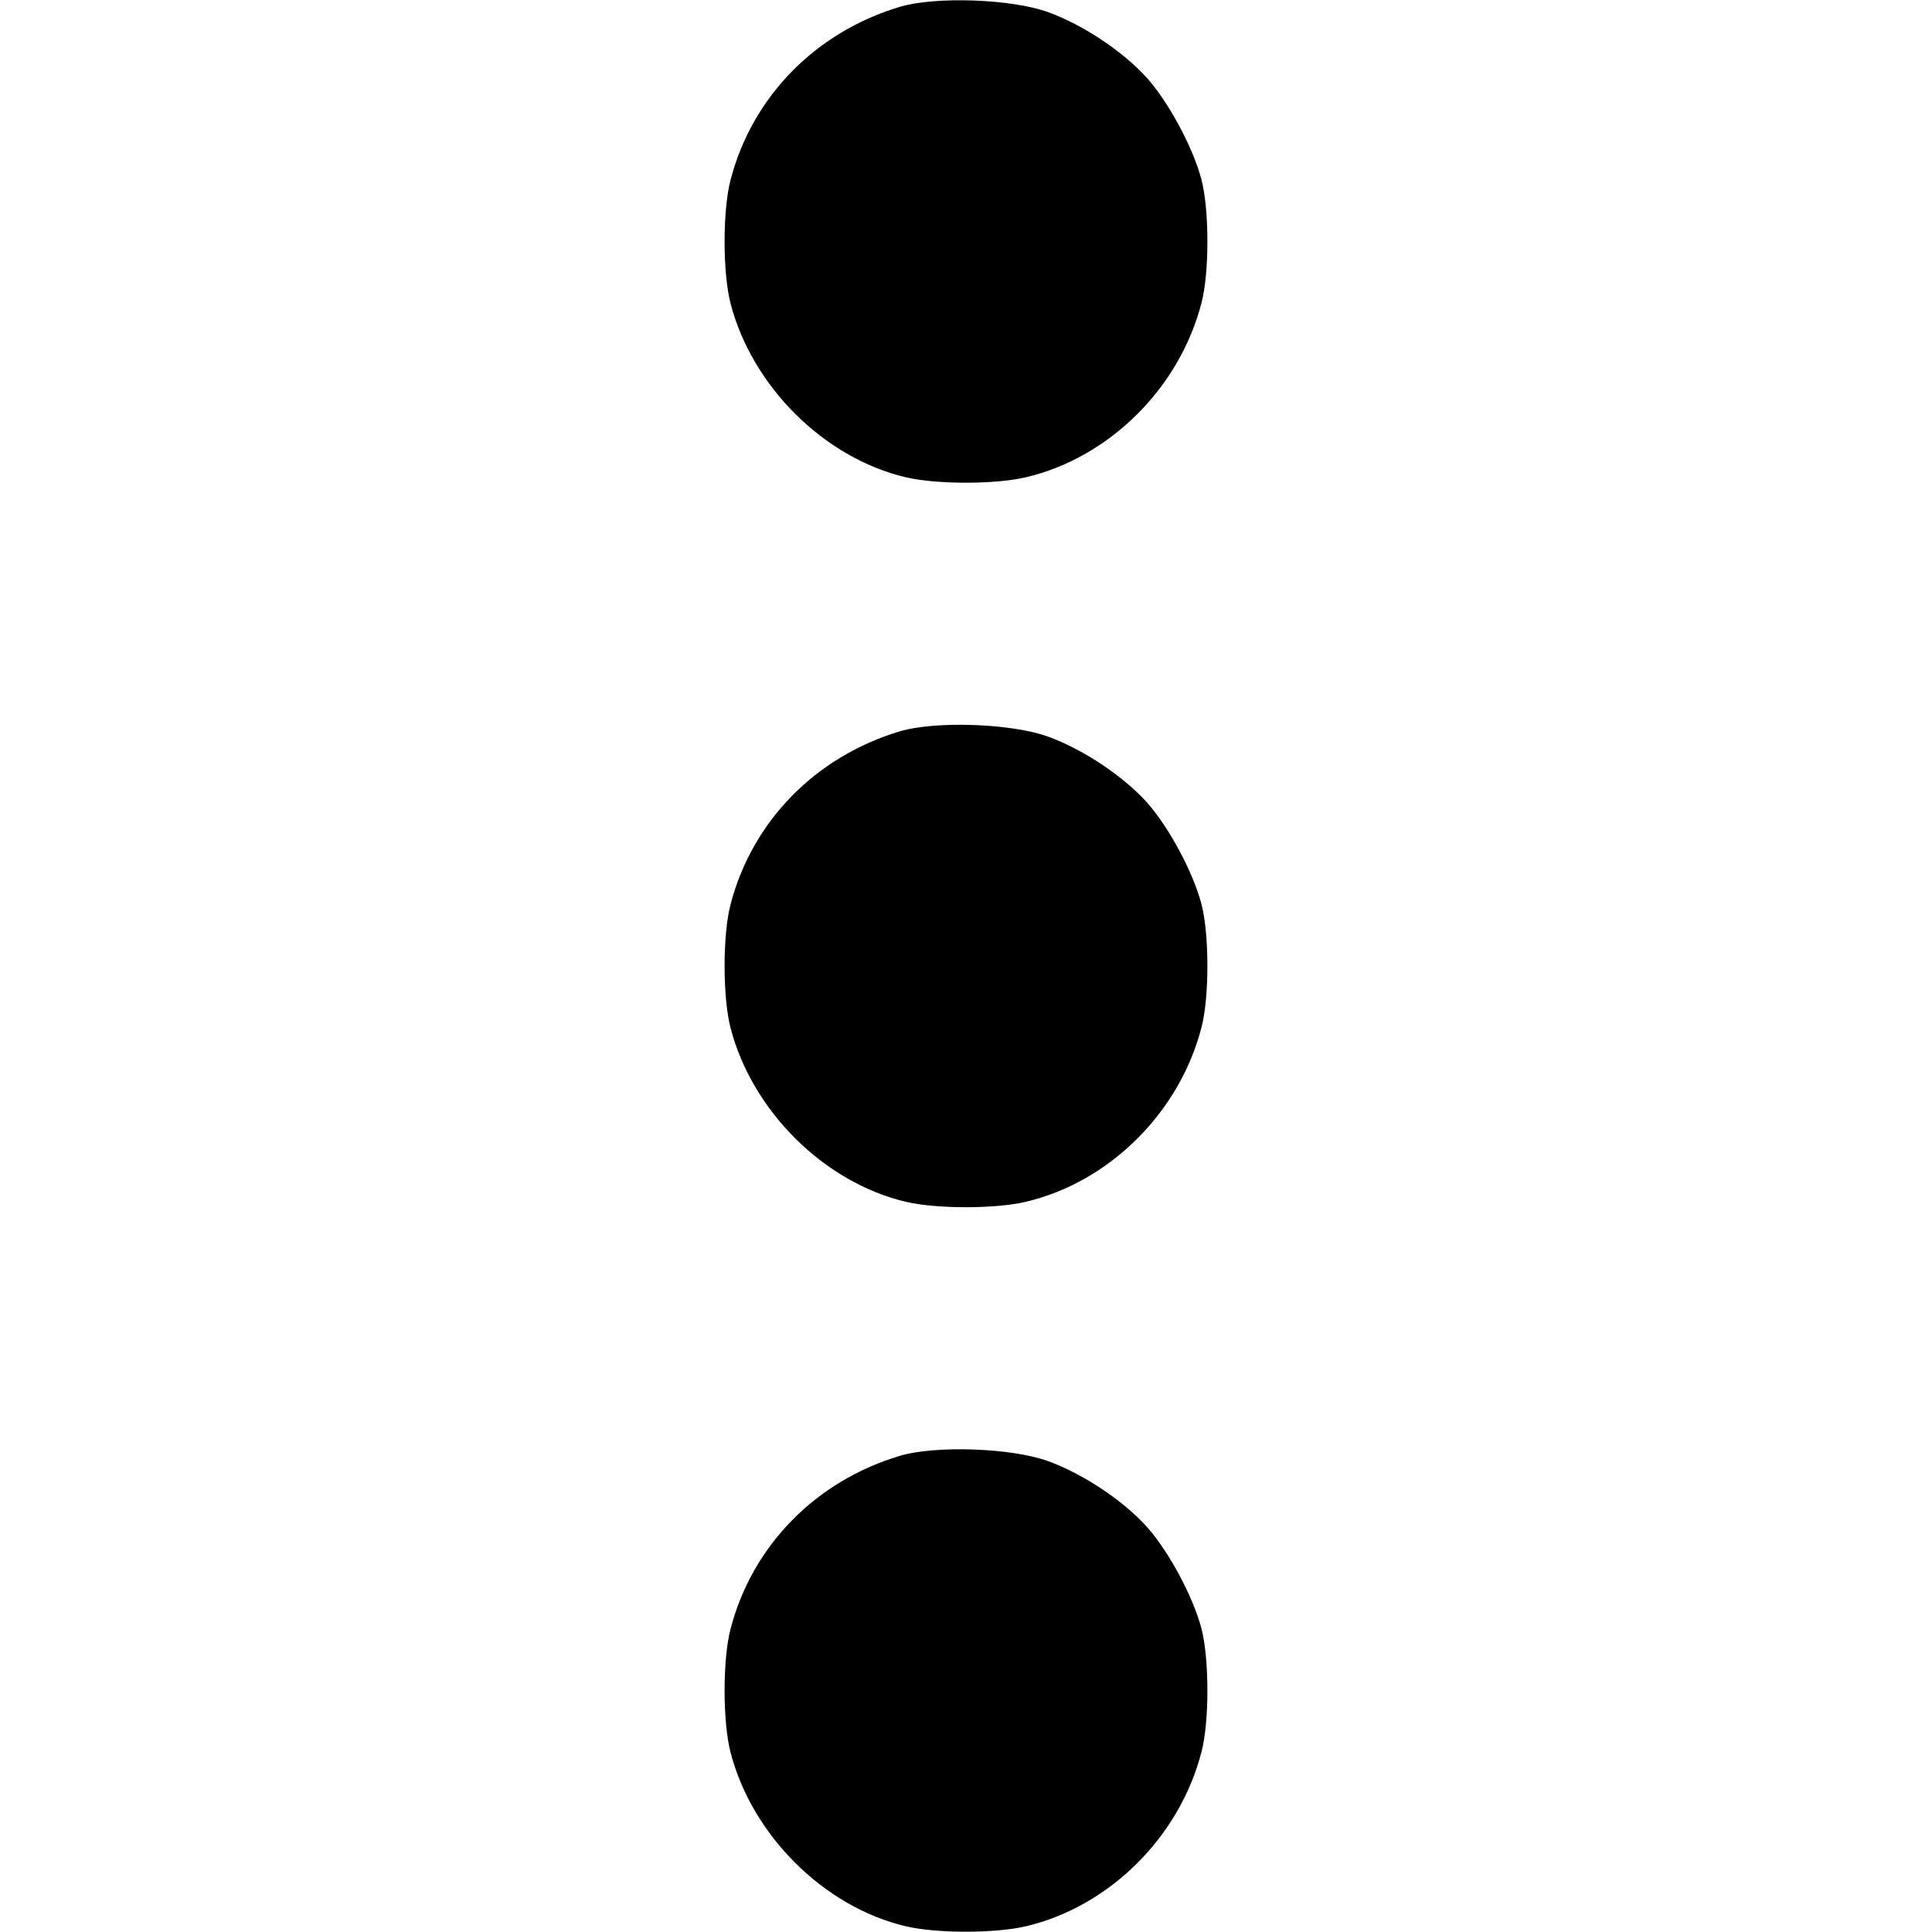 <?xml version="1.0" standalone="no"?>
<!DOCTYPE svg PUBLIC "-//W3C//DTD SVG 20010904//EN"
 "http://www.w3.org/TR/2001/REC-SVG-20010904/DTD/svg10.dtd">
<svg version="1.0" xmlns="http://www.w3.org/2000/svg"
 width="512pt" height="512pt" viewBox="0 0 512 512"
 preserveAspectRatio="xMidYMid meet">
<g transform="translate(0,512) scale(0.1,-0.1)"
fill="#000000" stroke="none">
<path d="M2385 5102 c-224 -67 -392 -239 -449 -459 -21 -80 -21 -246 0 -327
57 -220 248 -410 465 -461 82 -19 236 -19 317 0 222 52 408 237 466 462 21 80
21 246 0 327 -22 84 -85 202 -144 269 -64 71 -171 142 -263 175 -96 35 -298
42 -392 14z"/>
<path d="M2385 3182 c-224 -67 -392 -239 -449 -459 -21 -80 -21 -246 0 -327
57 -220 248 -410 465 -461 82 -19 236 -19 317 0 222 52 408 237 466 462 21 80
21 246 0 327 -22 84 -85 202 -144 269 -64 71 -171 142 -263 175 -96 35 -298
42 -392 14z"/>
<path d="M2385 1262 c-224 -67 -392 -239 -449 -459 -21 -80 -21 -246 0 -327
57 -220 248 -410 465 -461 82 -19 236 -19 317 0 222 52 408 237 466 462 21 80
21 246 0 327 -22 84 -85 202 -144 269 -64 71 -171 142 -263 175 -96 35 -298
42 -392 14z"/>
</g>
</svg>

